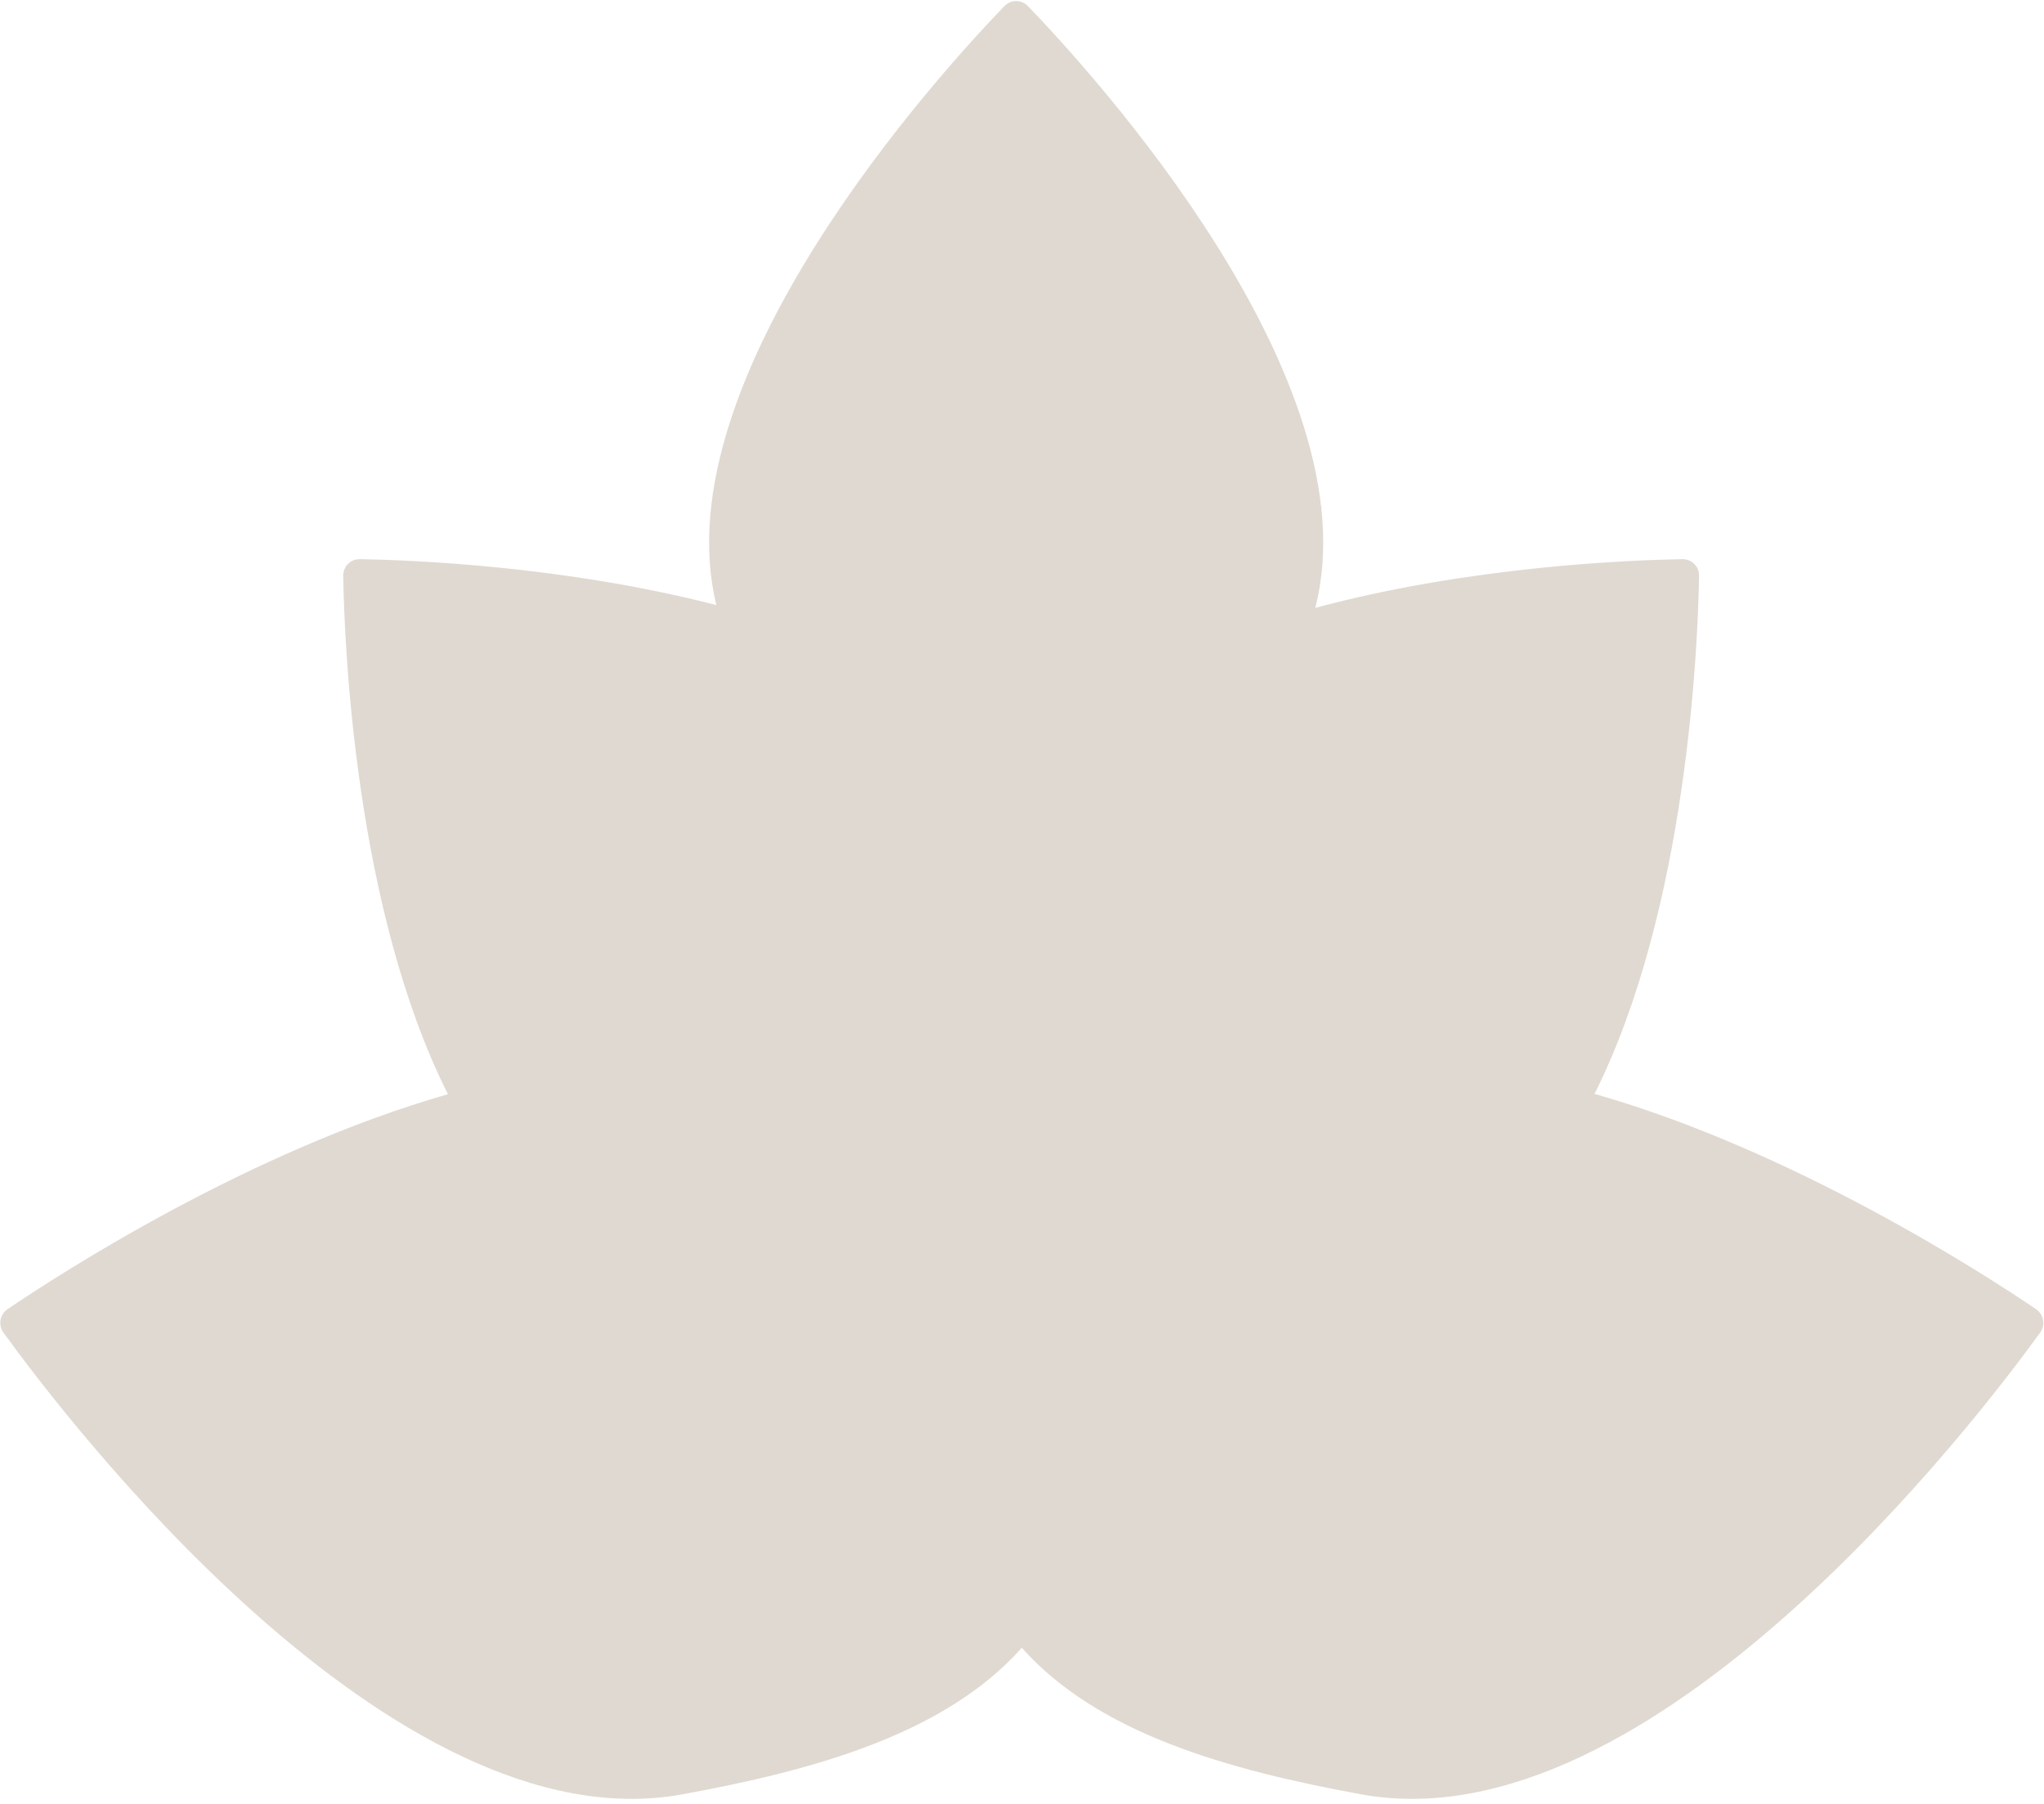 <svg width="350" height="309" viewBox="0 0 350 309" fill="none" xmlns="http://www.w3.org/2000/svg">
<path fill-rule="evenodd" clip-rule="evenodd" d="M76.7 187.414C60.775 155.697 58.967 110.446 58.771 98.65C58.744 97.015 60.015 95.744 61.65 95.771C70.258 95.915 96.683 96.916 122.663 103.636C113.129 64.671 161.36 12.053 171.97 1.063C173.106 -0.113 174.895 -0.113 176.03 1.063C186.684 12.099 235.271 65.107 225.215 104.118C251.773 96.963 279.247 95.918 288.057 95.771C289.692 95.744 290.963 97.015 290.936 98.65C290.74 110.439 288.935 155.643 273.035 187.358C307.02 197.012 339.66 218.141 348.617 224.212C349.971 225.129 350.289 226.932 349.33 228.258C338.963 242.595 282.863 316.423 233.126 307.332C210.238 303.148 188.063 296.925 174.966 282.227C161.87 296.925 139.695 303.148 116.808 307.332C67.07 316.423 10.97 242.595 0.603 228.258C-0.355 226.932 -0.038 225.129 1.316 224.212C10.255 218.153 42.787 197.094 76.7 187.414Z" fill="#E0D9D1"/>
</svg>
